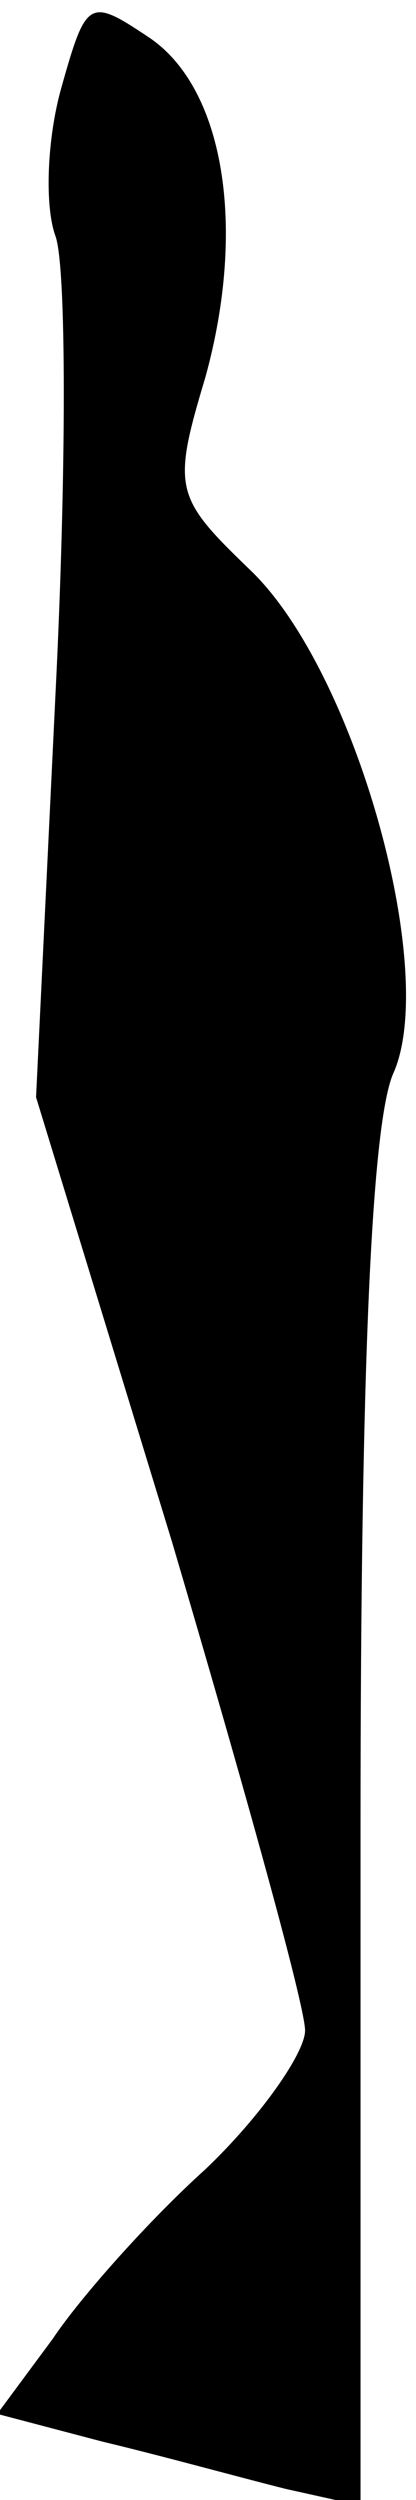 <?xml version="1.0" standalone="no"?>
<!DOCTYPE svg PUBLIC "-//W3C//DTD SVG 20010904//EN"
 "http://www.w3.org/TR/2001/REC-SVG-20010904/DTD/svg10.dtd">
<svg version="1.0" xmlns="http://www.w3.org/2000/svg"
 width="15pt" height="90pt" viewBox="0 0 15 90"
 preserveAspectRatio="xMidYMid meet">
<g transform="translate(0,90) scale(0.1,-0.1)"
fill="#000000" stroke="none">
<path fill="#000000" stroke="none" d="M22 868 c-5 -18 -6 -42 -2 -53 4 -11 4
-85 0 -165 l-7 -145 49 -160 c26 -88 48 -167 48 -176 0 -8 -16 -31 -36 -50
-20 -18 -45 -46 -55 -61 l-20 -27 38 -10 c21 -5 50 -13 66 -17 l27 -6 0 245
c0 165 4 254 12 271 16 37 -14 145 -52 181 -27 26 -28 29 -16 69 15 54 7 105
-21 123 -21 14 -22 13 -31 -19z"/>
</g>
</svg>
